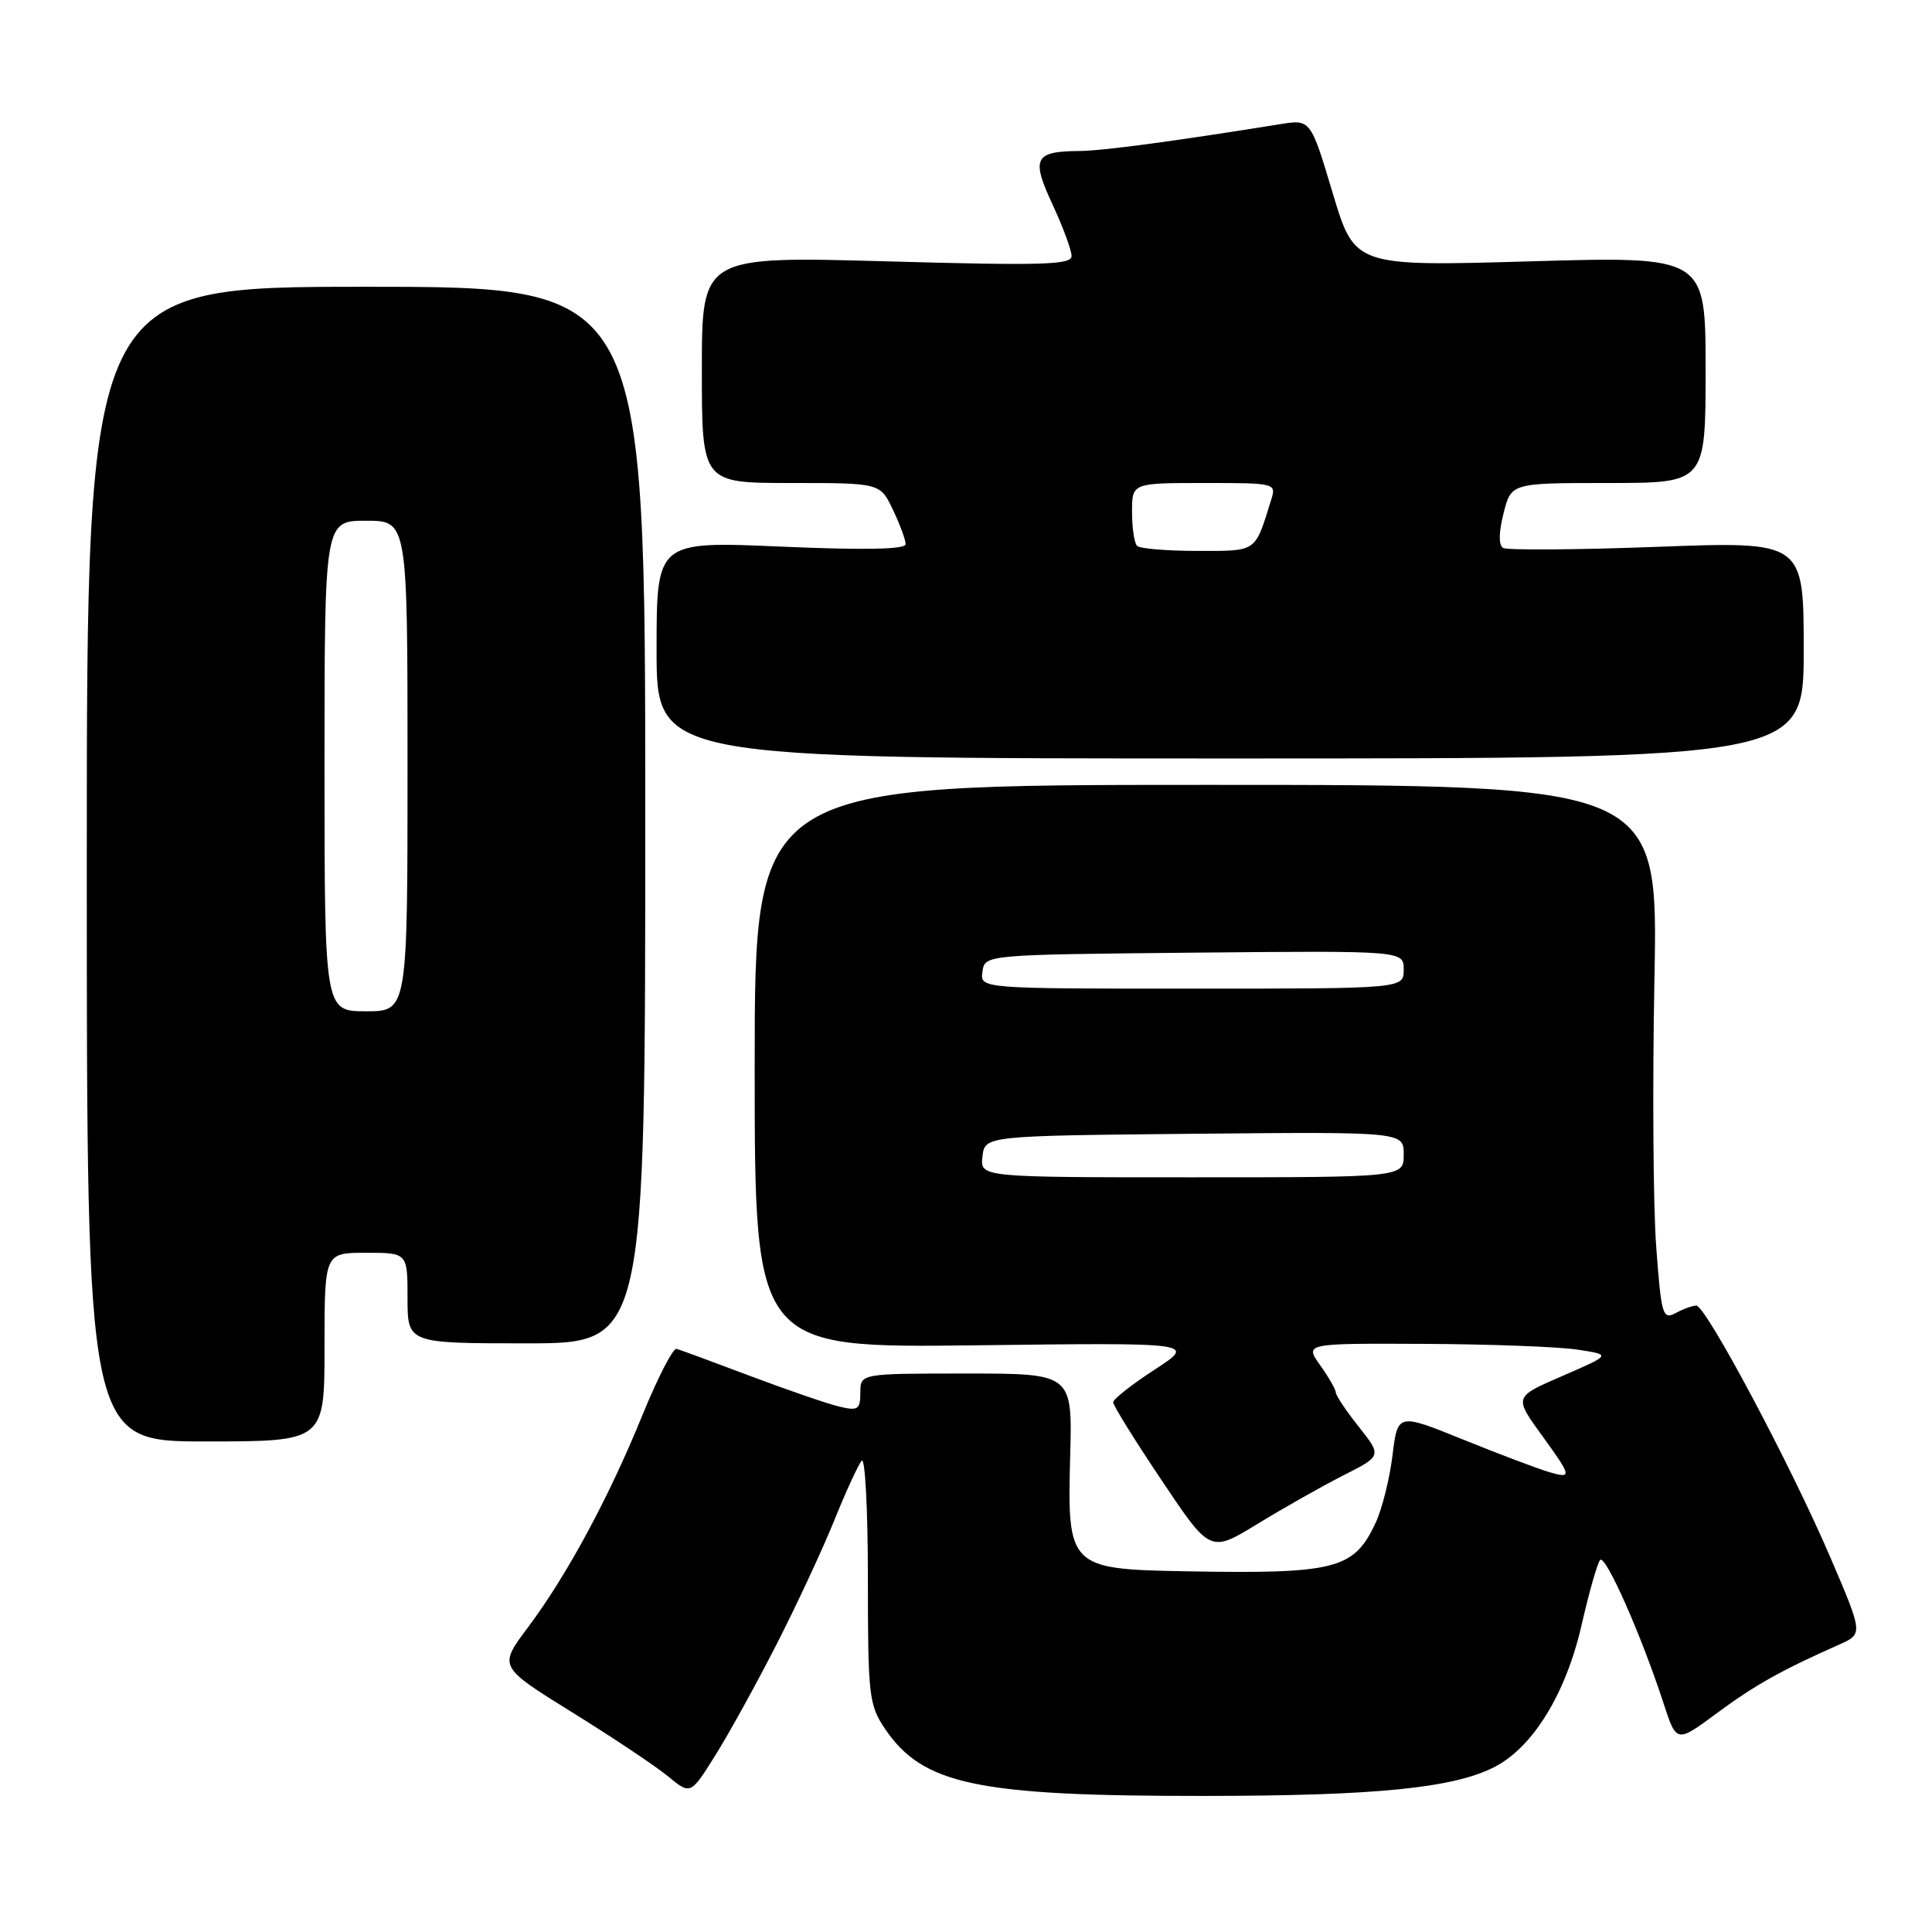 <?xml version="1.0" encoding="UTF-8" standalone="no"?>
<!DOCTYPE svg PUBLIC "-//W3C//DTD SVG 1.1//EN" "http://www.w3.org/Graphics/SVG/1.1/DTD/svg11.dtd" >
<svg xmlns="http://www.w3.org/2000/svg" xmlns:xlink="http://www.w3.org/1999/xlink" version="1.1" viewBox="0 0 256 256">
 <g >
 <path fill="currentColor"
d=" M 102.84 218.00 C 105.51 212.78 108.97 205.35 110.53 201.50 C 112.08 197.65 113.73 194.07 114.18 193.55 C 114.63 193.03 115.00 200.05 115.00 209.15 C 115.00 224.67 115.14 225.91 117.25 229.05 C 122.26 236.48 129.42 237.99 159.50 237.97 C 182.26 237.96 192.54 236.94 198.00 234.15 C 203.13 231.53 207.51 224.39 209.58 215.27 C 210.56 211.00 211.65 207.14 212.02 206.71 C 212.71 205.88 217.49 216.67 220.44 225.73 C 222.15 230.96 222.15 230.96 227.50 227.00 C 232.53 223.28 236.05 221.31 243.69 217.92 C 246.88 216.50 246.88 216.50 242.50 206.29 C 237.24 194.04 226.03 173.00 224.77 173.00 C 224.27 173.00 223.04 173.44 222.03 173.99 C 220.32 174.90 220.13 174.28 219.46 165.25 C 219.05 159.90 218.95 143.93 219.22 129.76 C 219.72 104.00 219.72 104.00 159.86 104.00 C 100.00 104.00 100.00 104.00 100.00 141.31 C 100.00 178.61 100.00 178.61 129.25 178.26 C 158.50 177.90 158.50 177.90 153.00 181.48 C 149.97 183.45 147.50 185.40 147.50 185.81 C 147.50 186.23 150.39 190.88 153.93 196.16 C 160.36 205.76 160.36 205.76 166.62 201.93 C 170.07 199.82 175.18 196.93 177.99 195.50 C 183.10 192.92 183.10 192.92 180.05 189.06 C 178.37 186.95 177.00 184.90 177.00 184.51 C 177.00 184.12 176.07 182.50 174.93 180.90 C 172.86 178.00 172.86 178.00 188.68 178.07 C 197.38 178.11 206.53 178.45 209.00 178.83 C 213.50 179.51 213.50 179.51 207.19 182.25 C 200.50 185.16 200.55 185.00 204.53 190.50 C 208.26 195.65 208.31 195.95 205.27 195.06 C 203.75 194.61 198.61 192.67 193.85 190.74 C 185.20 187.24 185.20 187.24 184.51 192.87 C 184.13 195.97 183.12 200.00 182.26 201.82 C 179.38 207.97 176.99 208.57 156.86 208.20 C 141.70 207.92 141.41 207.62 141.80 193.08 C 142.11 182.00 142.11 182.00 128.05 182.00 C 114.00 182.00 114.00 182.00 114.00 184.52 C 114.00 186.76 113.69 186.97 111.25 186.39 C 109.74 186.04 104.45 184.22 99.50 182.36 C 94.55 180.49 90.12 178.86 89.65 178.73 C 89.18 178.60 87.15 182.55 85.13 187.50 C 80.68 198.44 75.12 208.75 69.93 215.67 C 66.06 220.84 66.06 220.84 75.78 226.87 C 81.13 230.18 86.85 234.01 88.50 235.36 C 91.50 237.83 91.50 237.83 94.74 232.66 C 96.53 229.82 100.17 223.22 102.84 218.00 Z  M 43.00 178.50 C 43.00 166.00 43.00 166.00 48.50 166.00 C 54.00 166.00 54.00 166.00 54.00 172.00 C 54.00 178.00 54.00 178.00 69.75 178.00 C 85.50 178.00 85.50 178.00 85.50 108.00 C 85.50 38.00 85.50 38.00 48.50 38.00 C 11.50 38.00 11.50 38.00 11.50 114.50 C 11.50 191.00 11.50 191.00 27.25 191.00 C 43.00 191.00 43.00 191.00 43.00 178.50 Z  M 239.00 86.12 C 239.00 71.73 239.00 71.73 219.55 72.46 C 208.86 72.86 199.68 72.92 199.16 72.60 C 198.56 72.23 198.59 70.52 199.23 68.01 C 200.24 64.00 200.24 64.00 213.12 64.00 C 226.00 64.00 226.00 64.00 226.00 48.98 C 226.00 33.96 226.00 33.96 202.75 34.63 C 179.50 35.30 179.50 35.30 176.58 25.55 C 173.66 15.80 173.66 15.80 169.58 16.46 C 155.44 18.74 146.05 19.99 143.00 20.01 C 137.07 20.05 136.61 20.96 139.46 27.08 C 140.84 30.06 141.98 33.13 141.99 33.91 C 142.00 35.10 138.23 35.21 117.50 34.63 C 93.00 33.95 93.00 33.95 93.00 48.97 C 93.00 64.00 93.00 64.00 104.81 64.00 C 116.63 64.00 116.63 64.00 118.31 67.53 C 119.24 69.48 120.00 71.53 120.00 72.10 C 120.00 72.80 114.66 72.91 103.50 72.43 C 87.00 71.71 87.00 71.71 87.00 86.11 C 87.00 100.50 87.00 100.50 163.00 100.50 C 239.00 100.50 239.00 100.50 239.00 86.12 Z  M 130.18 153.25 C 130.50 150.50 130.50 150.50 158.25 150.23 C 186.00 149.97 186.00 149.97 186.00 152.98 C 186.00 156.00 186.00 156.00 157.93 156.00 C 129.87 156.00 129.87 156.00 130.18 153.25 Z  M 130.18 128.75 C 130.50 126.50 130.50 126.50 158.25 126.23 C 186.00 125.97 186.00 125.97 186.00 128.48 C 186.00 131.00 186.00 131.00 157.93 131.00 C 129.86 131.00 129.86 131.00 130.18 128.75 Z  M 43.00 101.50 C 43.00 69.00 43.00 69.00 48.50 69.00 C 54.00 69.00 54.00 69.00 54.00 101.50 C 54.00 134.00 54.00 134.00 48.50 134.00 C 43.00 134.00 43.00 134.00 43.00 101.50 Z  M 150.67 72.33 C 150.30 71.97 150.00 69.94 150.00 67.83 C 150.00 64.00 150.00 64.00 159.57 64.00 C 169.03 64.00 169.13 64.02 168.43 66.25 C 166.25 73.26 166.63 73.00 158.69 73.00 C 154.64 73.00 151.03 72.70 150.67 72.33 Z "/>
</g>
</svg>